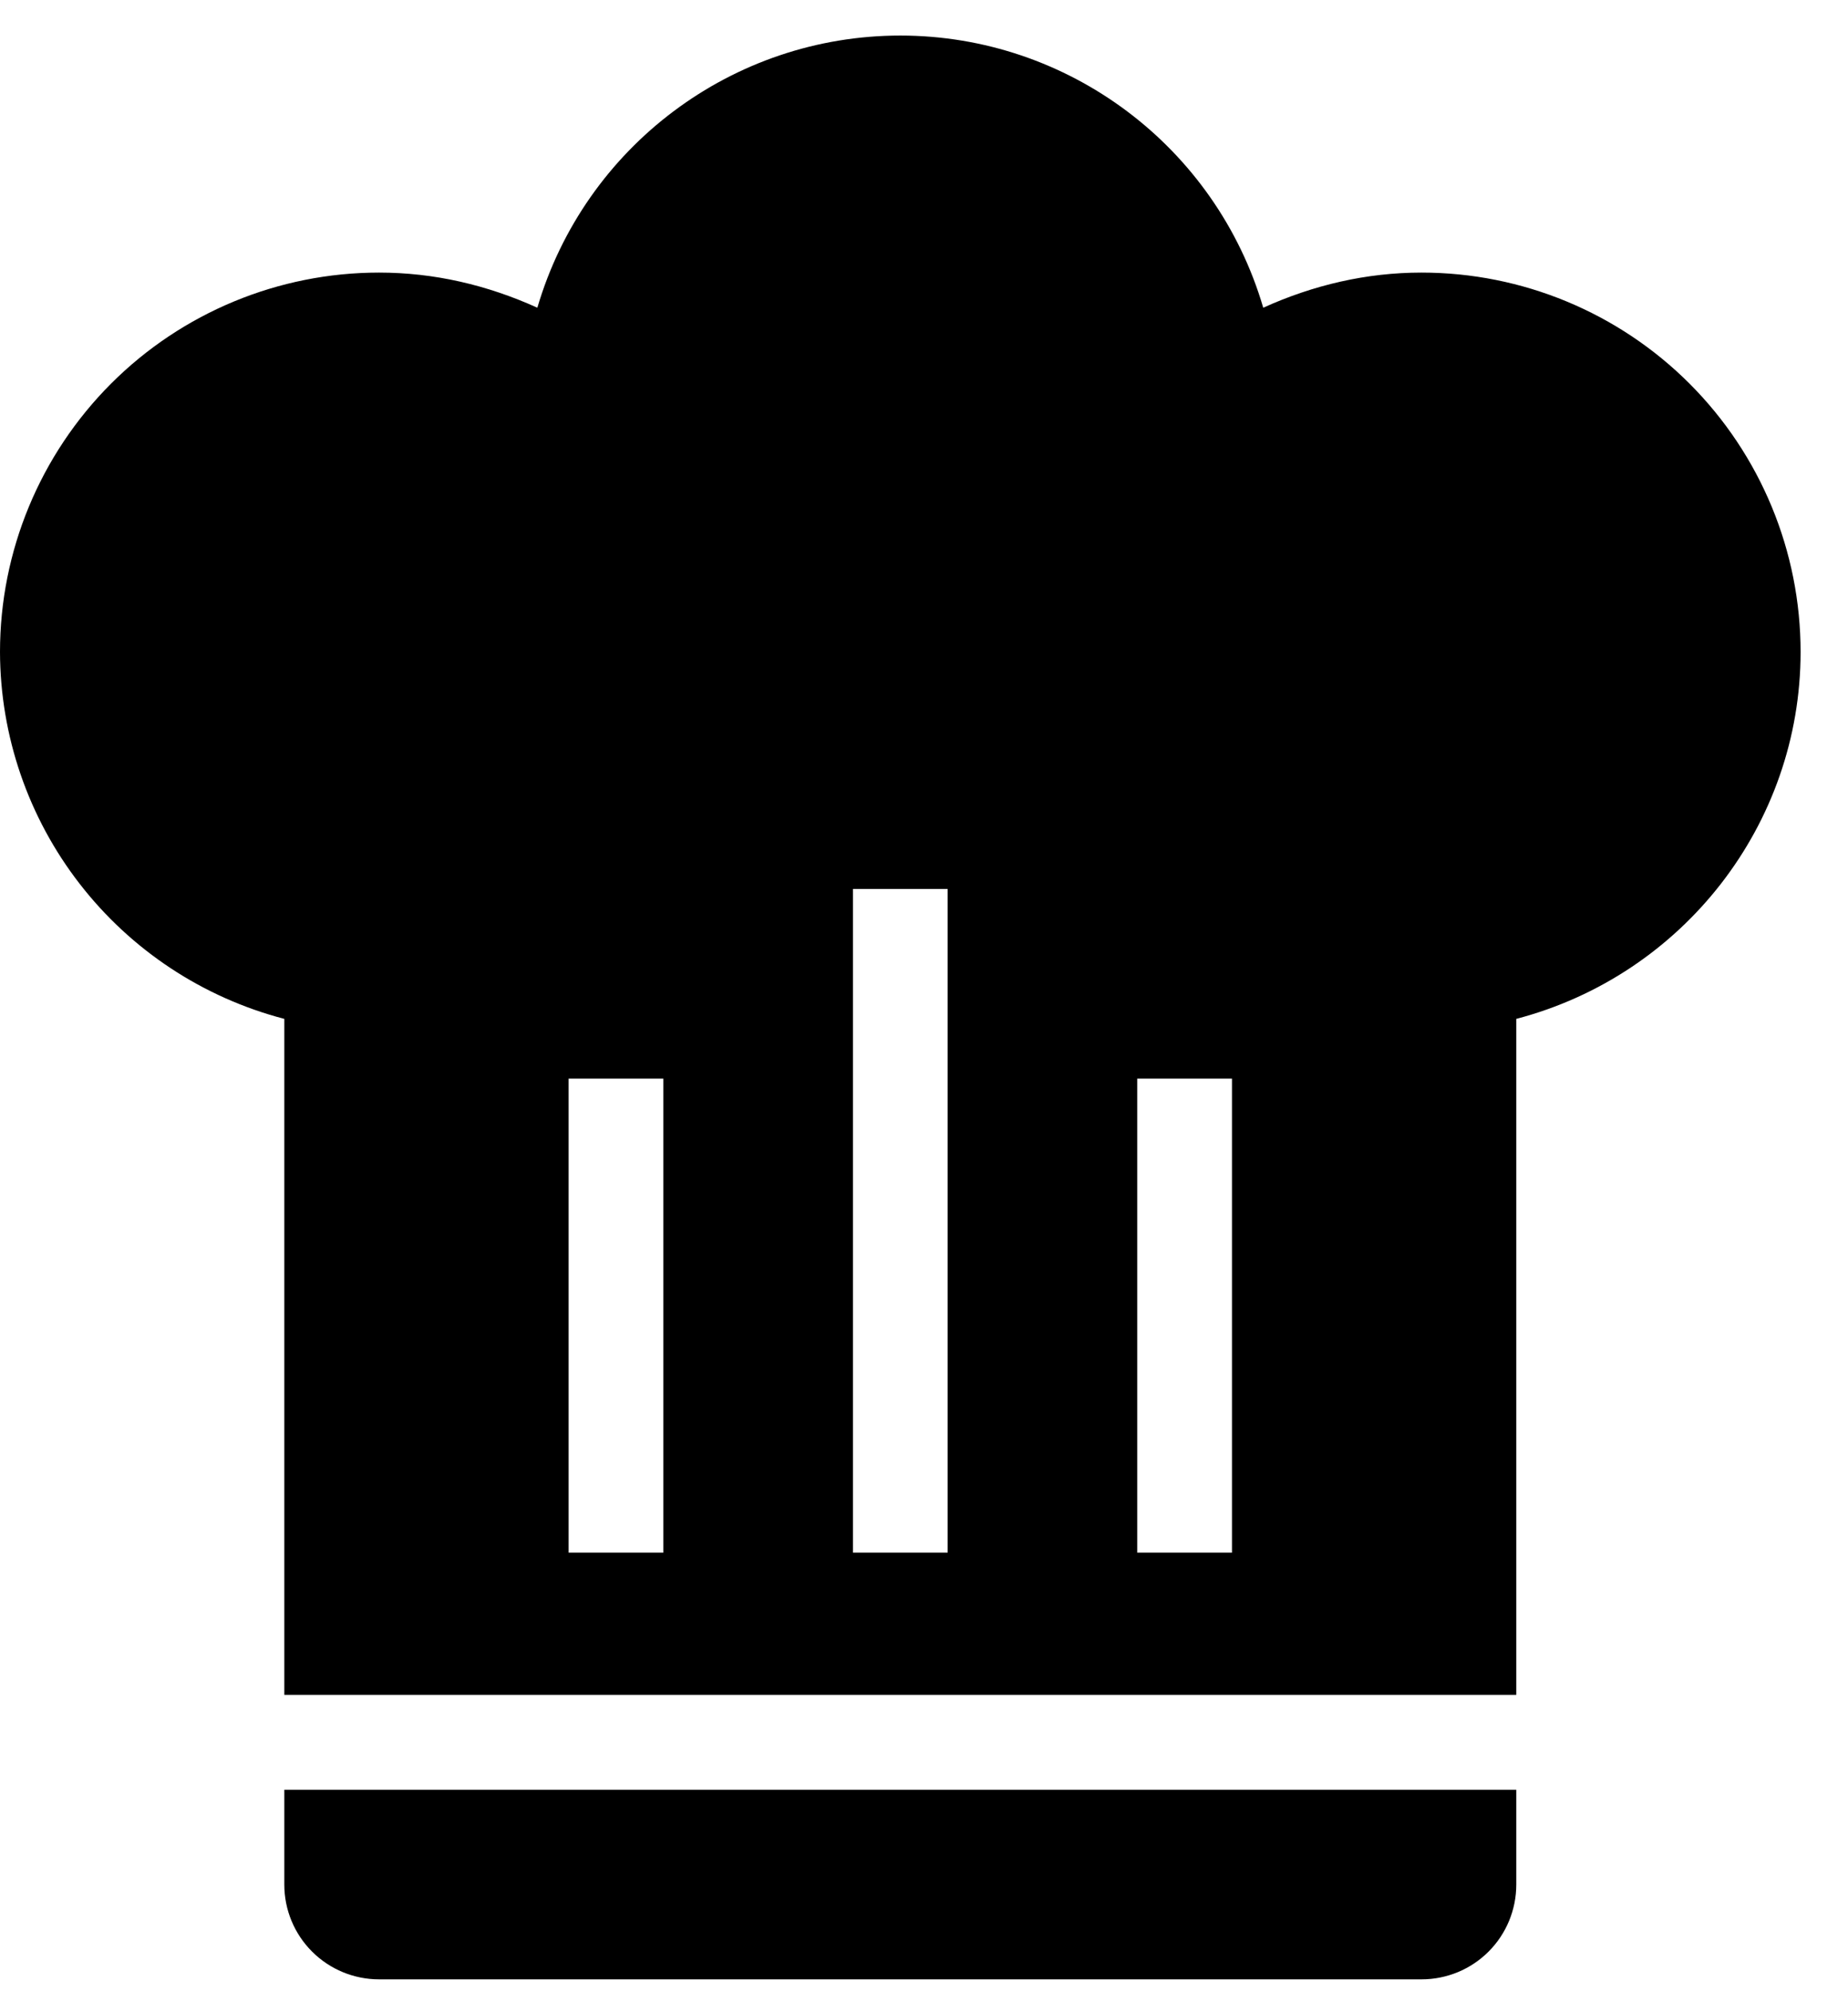 <svg width="26" height="28" viewBox="0 0 26 28" fill="none" xmlns="http://www.w3.org/2000/svg">
<path d="M12.667 0.5C10.307 0.5 8.227 2.06 7.56 4.327C6.853 4.007 6.107 3.833 5.333 3.833C3.919 3.833 2.562 4.395 1.562 5.395C0.562 6.396 0 7.752 0 9.167C0.003 10.348 0.397 11.495 1.121 12.428C1.845 13.362 2.857 14.029 4 14.327V23.833H21.333V14.327C23.68 13.713 25.333 11.593 25.333 9.167C25.333 7.752 24.771 6.396 23.771 5.395C22.771 4.395 21.415 3.833 20 3.833C19.227 3.833 18.48 4.007 17.773 4.327C17.107 2.06 15.027 0.5 12.667 0.5ZM12 12.5H13.333V21.833H12V12.5ZM8 15.167H9.333V21.833H8V15.167ZM16 15.167H17.333V21.833H16V15.167ZM4 25.167V26.5C4 26.854 4.14 27.193 4.391 27.443C4.641 27.693 4.98 27.833 5.333 27.833H20C20.354 27.833 20.693 27.693 20.943 27.443C21.193 27.193 21.333 26.854 21.333 26.5V25.167H4Z" fill="black"/>
</svg>
